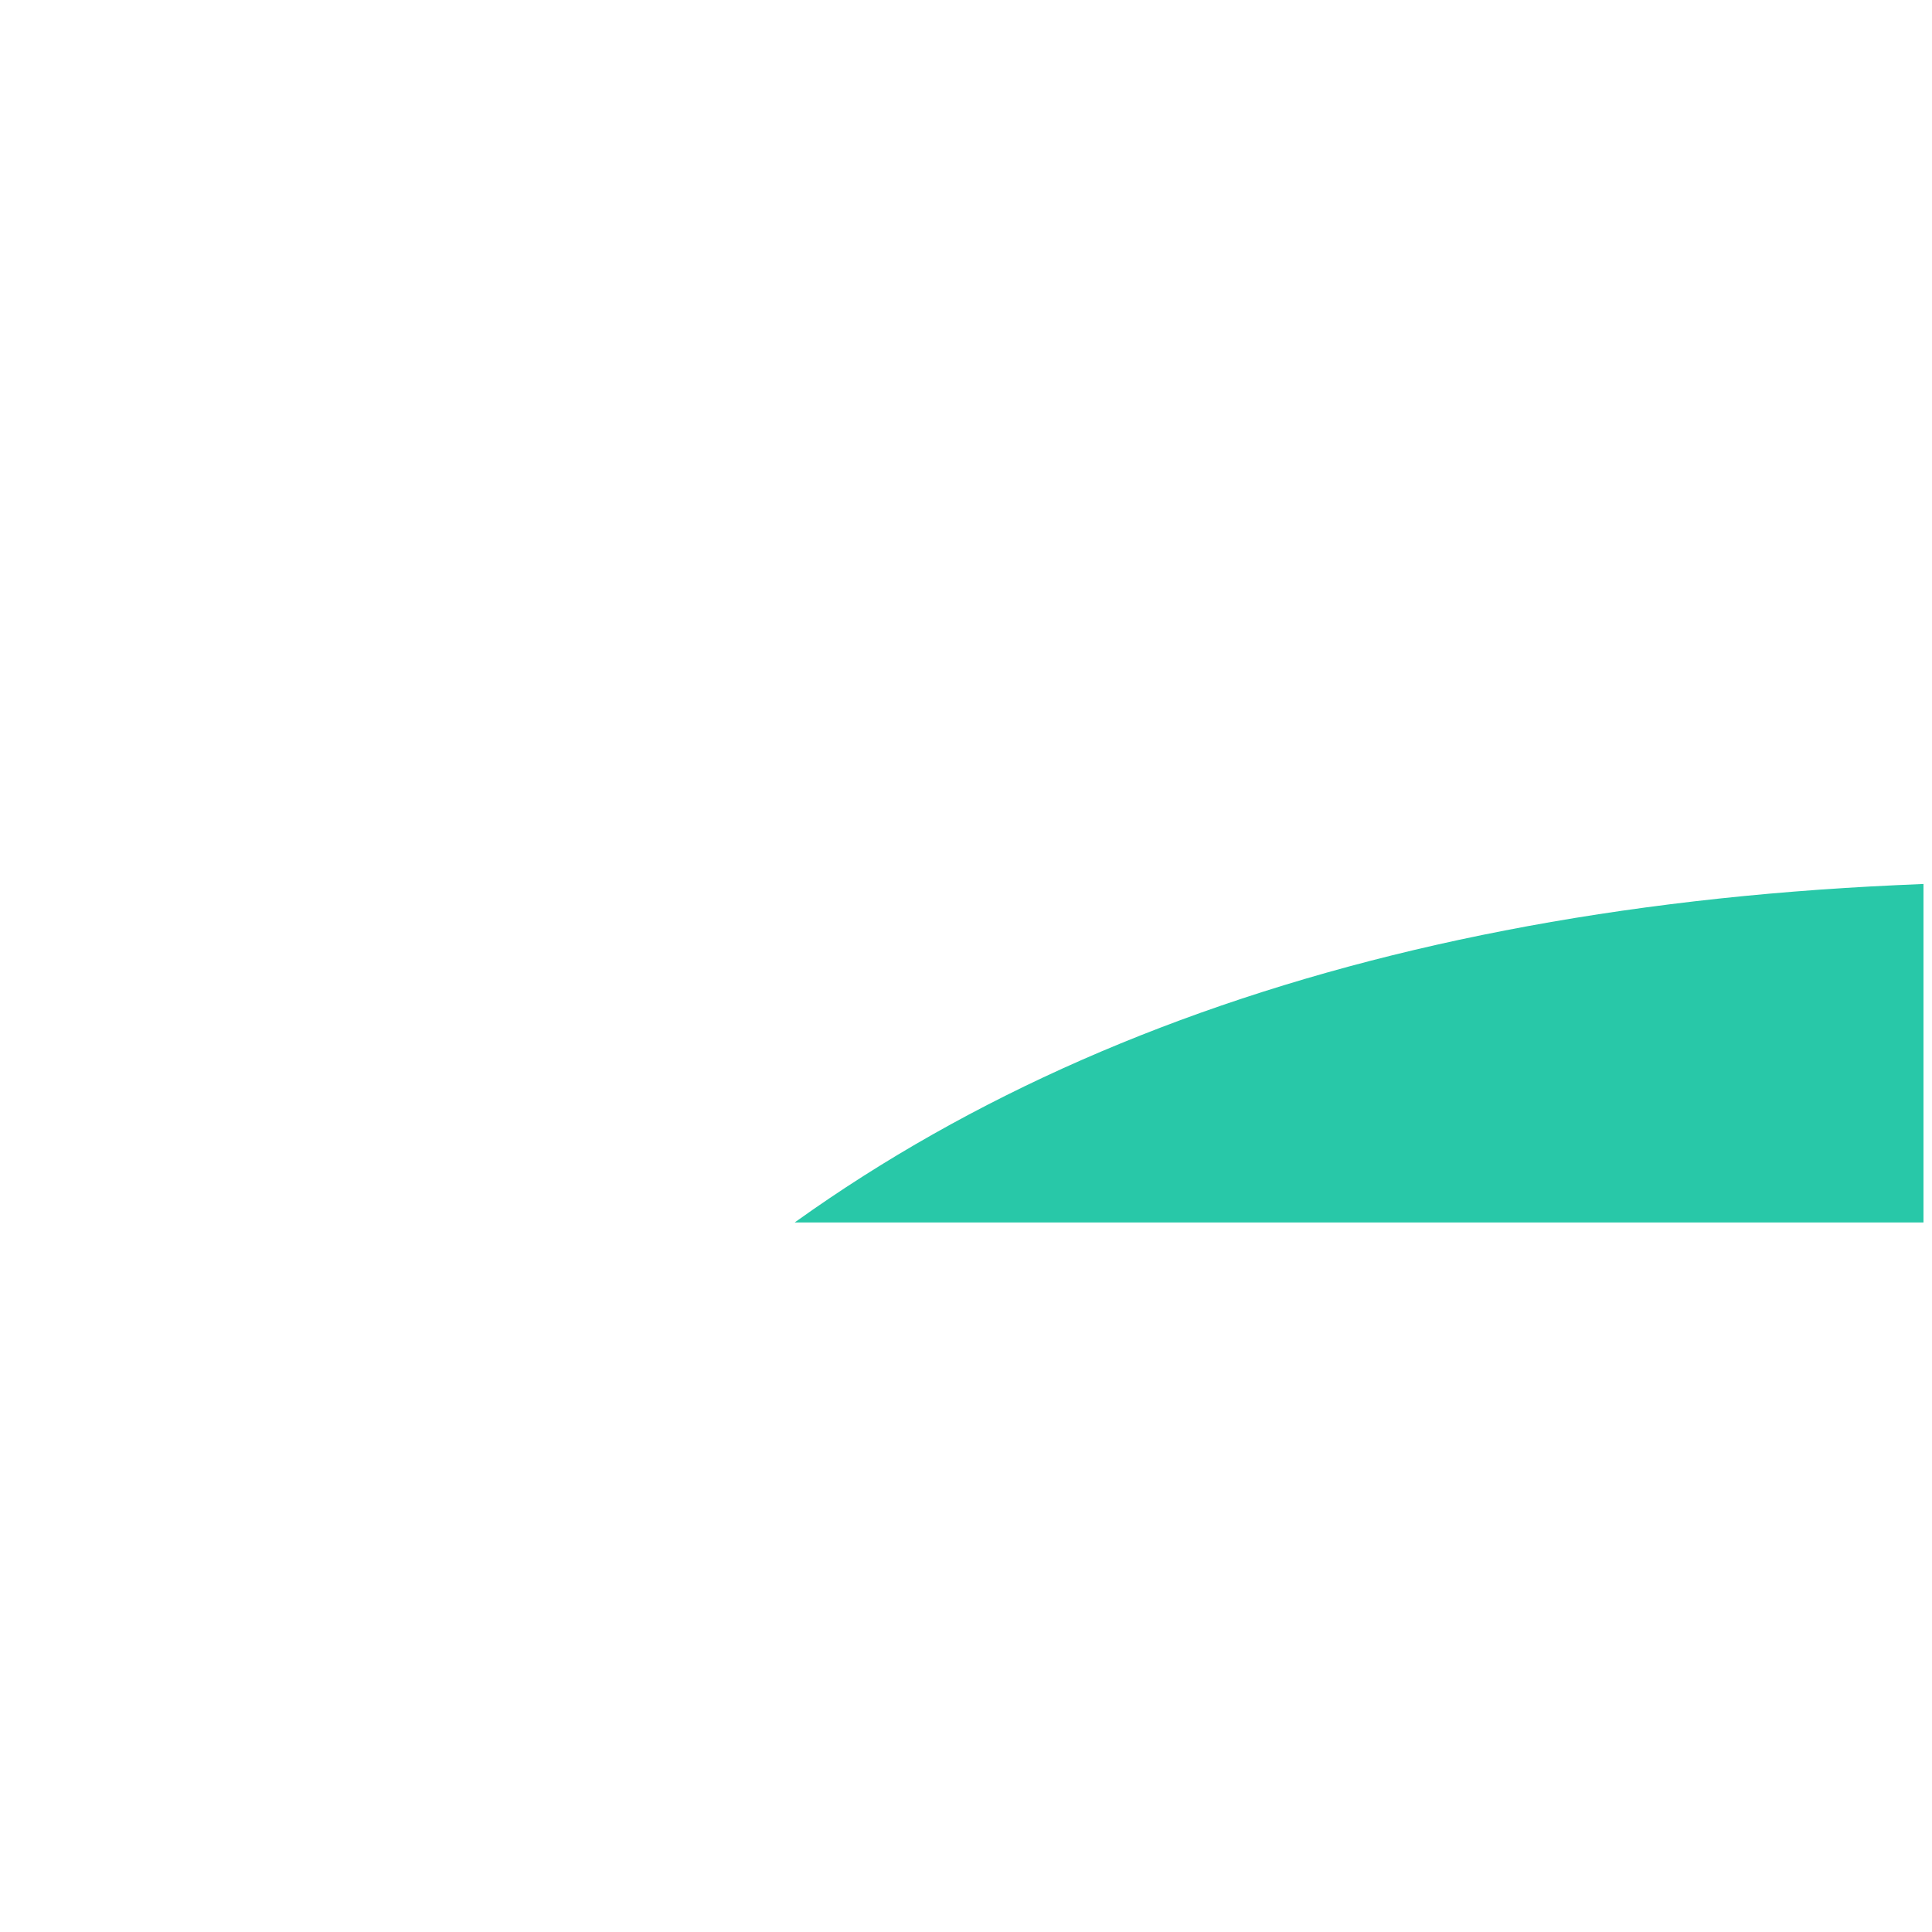 <svg xmlns="http://www.w3.org/2000/svg" xmlns:xlink="http://www.w3.org/1999/xlink" width="500" zoomAndPan="magnify" viewBox="0 0 112.5 30" height="500" preserveAspectRatio="xMidYMid meet" version="1.2"><defs><clipPath id="337bd7cead"><path d="M 6 9.23 L 112.004 9.23 L 112.004 29.934 L 6 29.934 Z M 6 9.23 "/></clipPath></defs><g id="854b8933e4"><g clip-rule="nonzero" clip-path="url(#337bd7cead)"><path style=" stroke:none;fill-rule:nonzero;fill:#28c8a8;fill-opacity:1;" d="M 183.531 41.188 C 230.879 41.188 236.5 41.363 255.211 42.234 C 303.27 44.414 325.719 67.219 327.918 114.922 C 328.77 133.613 328.93 139.219 328.93 186.566 C 328.93 233.953 328.754 239.555 327.902 258.246 C 325.703 305.898 303.32 328.738 255.211 330.938 C 236.5 331.789 230.914 331.965 183.531 331.965 C 136.184 331.965 130.578 331.789 111.887 330.938 C 63.703 328.738 41.379 305.824 39.18 258.23 C 38.328 239.539 38.148 233.934 38.148 186.566 C 38.148 139.219 38.328 133.613 39.18 114.922 C 41.379 67.219 63.773 44.395 111.887 42.215 C 130.578 41.363 136.184 41.188 183.531 41.188 Z M 183.531 9.23 C 135.383 9.23 129.355 9.441 110.434 10.293 C 46.023 13.254 10.219 48.988 7.277 113.449 C 6.406 132.371 6.211 138.402 6.211 186.566 C 6.211 234.73 6.406 240.777 7.277 259.684 C 10.219 324.09 45.953 359.879 110.414 362.84 C 129.355 363.691 135.383 363.902 183.531 363.902 C 231.695 363.902 237.742 363.691 256.664 362.84 C 321.004 359.879 356.879 324.145 359.805 259.684 C 360.672 240.777 360.867 234.73 360.867 186.566 C 360.867 138.402 360.672 132.371 359.805 113.469 C 356.914 49.113 321.145 13.273 256.684 10.293 C 237.742 9.406 231.695 9.23 183.531 9.23 Z M 183.531 95.504 C 182.039 95.504 180.551 95.543 179.062 95.613 C 177.574 95.688 176.09 95.797 174.605 95.941 C 173.121 96.09 171.645 96.273 170.168 96.488 C 168.695 96.707 167.227 96.965 165.766 97.254 C 164.305 97.547 162.852 97.871 161.406 98.234 C 159.957 98.594 158.523 98.992 157.098 99.426 C 155.672 99.859 154.258 100.324 152.852 100.828 C 151.449 101.328 150.059 101.867 148.684 102.438 C 147.305 103.008 145.945 103.609 144.598 104.246 C 143.25 104.883 141.918 105.555 140.605 106.258 C 139.289 106.961 137.992 107.695 136.715 108.461 C 135.438 109.227 134.18 110.023 132.938 110.852 C 131.699 111.68 130.48 112.539 129.285 113.426 C 128.09 114.312 126.914 115.23 125.762 116.176 C 124.609 117.121 123.48 118.094 122.379 119.094 C 121.273 120.094 120.195 121.121 119.141 122.176 C 118.086 123.23 117.059 124.309 116.059 125.414 C 115.059 126.516 114.086 127.645 113.141 128.797 C 112.191 129.949 111.277 131.125 110.391 132.32 C 109.5 133.52 108.645 134.734 107.816 135.977 C 106.988 137.215 106.191 138.473 105.426 139.75 C 104.656 141.031 103.922 142.324 103.223 143.641 C 102.52 144.953 101.848 146.285 101.211 147.633 C 100.574 148.98 99.969 150.344 99.398 151.719 C 98.828 153.098 98.293 154.484 97.793 155.891 C 97.289 157.293 96.82 158.707 96.391 160.133 C 95.957 161.559 95.559 162.996 95.199 164.441 C 94.836 165.887 94.508 167.34 94.219 168.801 C 93.926 170.262 93.672 171.73 93.453 173.207 C 93.234 174.68 93.055 176.16 92.906 177.641 C 92.762 179.125 92.652 180.609 92.578 182.098 C 92.504 183.586 92.469 185.078 92.469 186.566 C 92.469 188.059 92.504 189.547 92.578 191.035 C 92.652 192.523 92.762 194.008 92.906 195.492 C 93.055 196.977 93.234 198.453 93.453 199.93 C 93.672 201.402 93.926 202.871 94.219 204.332 C 94.508 205.793 94.836 207.246 95.199 208.695 C 95.559 210.141 95.957 211.574 96.391 213 C 96.82 214.426 97.289 215.844 97.793 217.246 C 98.293 218.648 98.828 220.039 99.398 221.414 C 99.969 222.793 100.574 224.152 101.211 225.5 C 101.848 226.848 102.52 228.18 103.223 229.492 C 103.922 230.809 104.656 232.105 105.426 233.383 C 106.191 234.66 106.988 235.918 107.816 237.16 C 108.645 238.398 109.5 239.617 110.391 240.812 C 111.277 242.012 112.191 243.184 113.141 244.336 C 114.086 245.488 115.059 246.617 116.059 247.723 C 117.059 248.824 118.086 249.902 119.141 250.957 C 120.195 252.012 121.273 253.039 122.379 254.039 C 123.48 255.039 124.609 256.016 125.762 256.961 C 126.914 257.906 128.09 258.82 129.285 259.711 C 130.48 260.598 131.699 261.453 132.938 262.281 C 134.18 263.109 135.438 263.906 136.715 264.676 C 137.992 265.441 139.289 266.176 140.605 266.875 C 141.918 267.578 143.25 268.25 144.598 268.887 C 145.945 269.523 147.305 270.129 148.684 270.699 C 150.059 271.27 151.449 271.805 152.852 272.305 C 154.258 272.809 155.672 273.277 157.098 273.707 C 158.523 274.141 159.957 274.539 161.406 274.902 C 162.852 275.262 164.305 275.59 165.766 275.879 C 167.227 276.172 168.695 276.426 170.168 276.645 C 171.645 276.863 173.121 277.043 174.605 277.191 C 176.09 277.336 177.574 277.445 179.062 277.52 C 180.551 277.594 182.039 277.629 183.531 277.629 C 185.02 277.629 186.512 277.594 188 277.52 C 189.488 277.445 190.973 277.336 192.457 277.191 C 193.941 277.043 195.418 276.863 196.891 276.645 C 198.367 276.426 199.836 276.172 201.297 275.879 C 202.758 275.59 204.211 275.262 205.656 274.902 C 207.102 274.539 208.539 274.141 209.965 273.707 C 211.391 273.277 212.805 272.809 214.207 272.305 C 215.613 271.805 217.004 271.27 218.379 270.699 C 219.754 270.129 221.117 269.523 222.465 268.887 C 223.812 268.25 225.145 267.578 226.457 266.875 C 227.773 266.176 229.066 265.441 230.348 264.676 C 231.625 263.906 232.883 263.109 234.121 262.281 C 235.363 261.453 236.578 260.598 237.777 259.711 C 238.973 258.82 240.148 257.906 241.301 256.961 C 242.453 256.016 243.582 255.039 244.684 254.039 C 245.789 253.039 246.867 252.012 247.922 250.957 C 248.977 249.902 250.004 248.824 251.004 247.723 C 252.004 246.617 252.977 245.488 253.922 244.336 C 254.867 243.184 255.785 242.012 256.672 240.812 C 257.562 239.617 258.418 238.398 259.246 237.16 C 260.074 235.918 260.871 234.66 261.637 233.383 C 262.402 232.105 263.137 230.809 263.84 229.492 C 264.543 228.18 265.215 226.848 265.852 225.5 C 266.488 224.152 267.09 222.793 267.66 221.414 C 268.23 220.039 268.77 218.648 269.27 217.246 C 269.773 215.844 270.238 214.426 270.672 213 C 271.105 211.574 271.504 210.141 271.863 208.691 C 272.227 207.246 272.555 205.793 272.844 204.332 C 273.133 202.871 273.391 201.402 273.609 199.93 C 273.828 198.453 274.008 196.977 274.156 195.492 C 274.301 194.008 274.41 192.523 274.484 191.035 C 274.559 189.547 274.594 188.059 274.594 186.566 C 274.594 185.078 274.559 183.586 274.484 182.098 C 274.41 180.609 274.301 179.125 274.156 177.641 C 274.008 176.16 273.828 174.68 273.609 173.207 C 273.391 171.73 273.133 170.262 272.844 168.801 C 272.555 167.34 272.227 165.887 271.863 164.441 C 271.504 162.996 271.105 161.559 270.672 160.133 C 270.238 158.707 269.773 157.293 269.27 155.891 C 268.77 154.484 268.23 153.098 267.66 151.719 C 267.09 150.344 266.488 148.98 265.852 147.633 C 265.215 146.285 264.543 144.953 263.84 143.641 C 263.137 142.324 262.402 141.031 261.637 139.75 C 260.871 138.473 260.074 137.215 259.246 135.977 C 258.418 134.734 257.562 133.52 256.672 132.32 C 255.785 131.125 254.867 129.949 253.922 128.797 C 252.977 127.645 252.004 126.516 251.004 125.414 C 250.004 124.309 248.977 123.23 247.922 122.176 C 246.867 121.121 245.789 120.094 244.684 119.094 C 243.582 118.094 242.453 117.121 241.301 116.176 C 240.148 115.23 238.973 114.312 237.777 113.426 C 236.578 112.539 235.363 111.68 234.121 110.852 C 232.883 110.023 231.625 109.227 230.348 108.461 C 229.066 107.695 227.773 106.961 226.457 106.258 C 225.145 105.555 223.812 104.883 222.465 104.246 C 221.117 103.609 219.754 103.008 218.379 102.438 C 217.004 101.867 215.613 101.328 214.207 100.828 C 212.805 100.324 211.391 99.859 209.965 99.426 C 208.539 98.992 207.102 98.594 205.656 98.234 C 204.211 97.871 202.758 97.547 201.297 97.254 C 199.836 96.965 198.367 96.707 196.891 96.488 C 195.418 96.273 193.941 96.09 192.457 95.941 C 190.973 95.797 189.488 95.688 188 95.613 C 186.512 95.543 185.02 95.504 183.531 95.504 Z M 183.531 245.672 C 181.594 245.672 179.664 245.578 177.738 245.391 C 175.812 245.199 173.898 244.914 172 244.539 C 170.102 244.16 168.227 243.691 166.375 243.129 C 164.52 242.566 162.699 241.914 160.91 241.176 C 159.125 240.434 157.375 239.605 155.668 238.695 C 153.961 237.781 152.301 236.789 150.691 235.711 C 149.082 234.637 147.531 233.484 146.035 232.258 C 144.539 231.027 143.105 229.73 141.738 228.363 C 140.367 226.992 139.07 225.559 137.84 224.062 C 136.613 222.566 135.461 221.016 134.387 219.406 C 133.309 217.797 132.316 216.137 131.402 214.43 C 130.492 212.723 129.664 210.973 128.922 209.188 C 128.184 207.398 127.531 205.578 126.969 203.727 C 126.406 201.871 125.938 199.996 125.559 198.098 C 125.184 196.199 124.898 194.285 124.711 192.359 C 124.52 190.434 124.426 188.504 124.426 186.566 C 124.426 184.633 124.52 182.699 124.711 180.773 C 124.898 178.848 125.184 176.934 125.559 175.035 C 125.938 173.137 126.406 171.262 126.969 169.41 C 127.531 167.559 128.184 165.738 128.922 163.949 C 129.664 162.16 130.492 160.41 131.402 158.703 C 132.316 156.996 133.309 155.34 134.387 153.73 C 135.461 152.121 136.613 150.566 137.84 149.07 C 139.07 147.574 140.367 146.141 141.738 144.773 C 143.105 143.402 144.539 142.105 146.035 140.879 C 147.531 139.648 149.082 138.496 150.691 137.422 C 152.305 136.348 153.961 135.352 155.668 134.441 C 157.375 133.527 159.125 132.699 160.91 131.961 C 162.699 131.219 164.52 130.566 166.375 130.004 C 168.227 129.445 170.102 128.973 172 128.598 C 173.898 128.219 175.812 127.934 177.738 127.746 C 179.664 127.555 181.594 127.461 183.531 127.461 C 185.465 127.461 187.398 127.555 189.324 127.746 C 191.25 127.934 193.164 128.219 195.062 128.598 C 196.961 128.973 198.836 129.445 200.688 130.004 C 202.543 130.566 204.363 131.219 206.148 131.961 C 207.938 132.699 209.688 133.527 211.395 134.441 C 213.102 135.352 214.758 136.348 216.367 137.422 C 217.977 138.496 219.531 139.648 221.027 140.879 C 222.523 142.105 223.957 143.402 225.324 144.773 C 226.695 146.141 227.992 147.574 229.223 149.07 C 230.449 150.566 231.602 152.121 232.676 153.73 C 233.75 155.34 234.746 156.996 235.656 158.703 C 236.57 160.41 237.398 162.16 238.137 163.949 C 238.879 165.738 239.531 167.559 240.094 169.41 C 240.652 171.262 241.125 173.137 241.5 175.035 C 241.879 176.934 242.164 178.848 242.352 180.773 C 242.543 182.699 242.637 184.633 242.637 186.566 C 242.637 188.504 242.543 190.434 242.352 192.359 C 242.164 194.285 241.879 196.199 241.5 198.098 C 241.125 199.996 240.652 201.871 240.094 203.727 C 239.531 205.578 238.879 207.398 238.137 209.188 C 237.398 210.973 236.57 212.723 235.656 214.43 C 234.746 216.137 233.75 217.797 232.676 219.406 C 231.602 221.016 230.449 222.566 229.223 224.062 C 227.992 225.559 226.695 226.992 225.324 228.363 C 223.957 229.73 222.523 231.027 221.027 232.258 C 219.531 233.484 217.977 234.637 216.367 235.711 C 214.758 236.789 213.102 237.781 211.395 238.695 C 209.688 239.605 207.938 240.434 206.148 241.176 C 204.363 241.914 202.543 242.566 200.688 243.129 C 198.836 243.691 196.961 244.16 195.062 244.539 C 193.164 244.914 191.25 245.199 189.324 245.391 C 187.398 245.578 185.465 245.672 183.531 245.672 Z M 278.211 70.641 C 277.516 70.641 276.82 70.676 276.125 70.742 C 275.43 70.812 274.742 70.914 274.059 71.051 C 273.375 71.184 272.699 71.355 272.035 71.555 C 271.367 71.758 270.711 71.992 270.066 72.258 C 269.422 72.523 268.793 72.82 268.18 73.152 C 267.562 73.48 266.965 73.836 266.387 74.223 C 265.809 74.609 265.246 75.023 264.707 75.465 C 264.172 75.91 263.652 76.375 263.16 76.867 C 262.668 77.359 262.199 77.875 261.758 78.414 C 261.316 78.953 260.902 79.512 260.512 80.094 C 260.125 80.672 259.766 81.27 259.438 81.883 C 259.109 82.496 258.812 83.125 258.547 83.77 C 258.277 84.414 258.043 85.07 257.84 85.738 C 257.637 86.402 257.469 87.078 257.332 87.762 C 257.195 88.445 257.094 89.133 257.023 89.828 C 256.957 90.52 256.922 91.215 256.922 91.914 C 256.922 92.609 256.957 93.305 257.023 94 C 257.09 94.691 257.191 95.383 257.328 96.066 C 257.465 96.75 257.633 97.426 257.836 98.09 C 258.039 98.758 258.273 99.414 258.539 100.059 C 258.805 100.703 259.102 101.332 259.43 101.945 C 259.758 102.562 260.117 103.156 260.504 103.738 C 260.891 104.316 261.305 104.875 261.746 105.414 C 262.188 105.953 262.656 106.469 263.148 106.965 C 263.641 107.457 264.156 107.926 264.695 108.367 C 265.234 108.809 265.793 109.223 266.371 109.613 C 266.953 110 267.547 110.355 268.164 110.688 C 268.777 111.016 269.406 111.312 270.051 111.578 C 270.695 111.848 271.348 112.082 272.016 112.285 C 272.684 112.488 273.359 112.656 274.043 112.793 C 274.727 112.93 275.414 113.031 276.109 113.098 C 276.801 113.168 277.496 113.203 278.191 113.203 C 278.891 113.203 279.586 113.168 280.277 113.102 C 280.973 113.031 281.66 112.93 282.344 112.793 C 283.027 112.656 283.703 112.488 284.371 112.285 C 285.039 112.086 285.691 111.852 286.336 111.582 C 286.98 111.316 287.609 111.02 288.227 110.691 C 288.84 110.363 289.438 110.004 290.016 109.617 C 290.594 109.23 291.156 108.816 291.695 108.371 C 292.23 107.93 292.746 107.461 293.242 106.969 C 293.734 106.477 294.203 105.961 294.645 105.422 C 295.086 104.883 295.5 104.324 295.887 103.746 C 296.273 103.164 296.633 102.57 296.961 101.953 C 297.289 101.34 297.586 100.711 297.855 100.066 C 298.121 99.422 298.355 98.766 298.559 98.102 C 298.758 97.434 298.93 96.758 299.066 96.074 C 299.199 95.391 299.305 94.703 299.371 94.008 C 299.441 93.316 299.473 92.621 299.473 91.922 C 299.473 91.227 299.441 90.531 299.371 89.836 C 299.305 89.145 299.199 88.453 299.066 87.77 C 298.93 87.086 298.758 86.41 298.559 85.746 C 298.355 85.078 298.121 84.422 297.855 83.777 C 297.586 83.137 297.289 82.504 296.961 81.891 C 296.633 81.277 296.273 80.68 295.887 80.098 C 295.5 79.52 295.086 78.961 294.645 78.422 C 294.203 77.883 293.734 77.367 293.242 76.875 C 292.746 76.383 292.23 75.914 291.695 75.473 C 291.156 75.031 290.594 74.617 290.016 74.227 C 289.438 73.84 288.84 73.484 288.227 73.156 C 287.609 72.824 286.98 72.527 286.336 72.262 C 285.691 71.996 285.039 71.762 284.371 71.559 C 283.703 71.355 283.027 71.188 282.344 71.051 C 281.66 70.914 280.973 70.812 280.277 70.746 C 279.586 70.676 278.891 70.641 278.191 70.641 Z M 278.211 70.641 "/></g></g></svg>